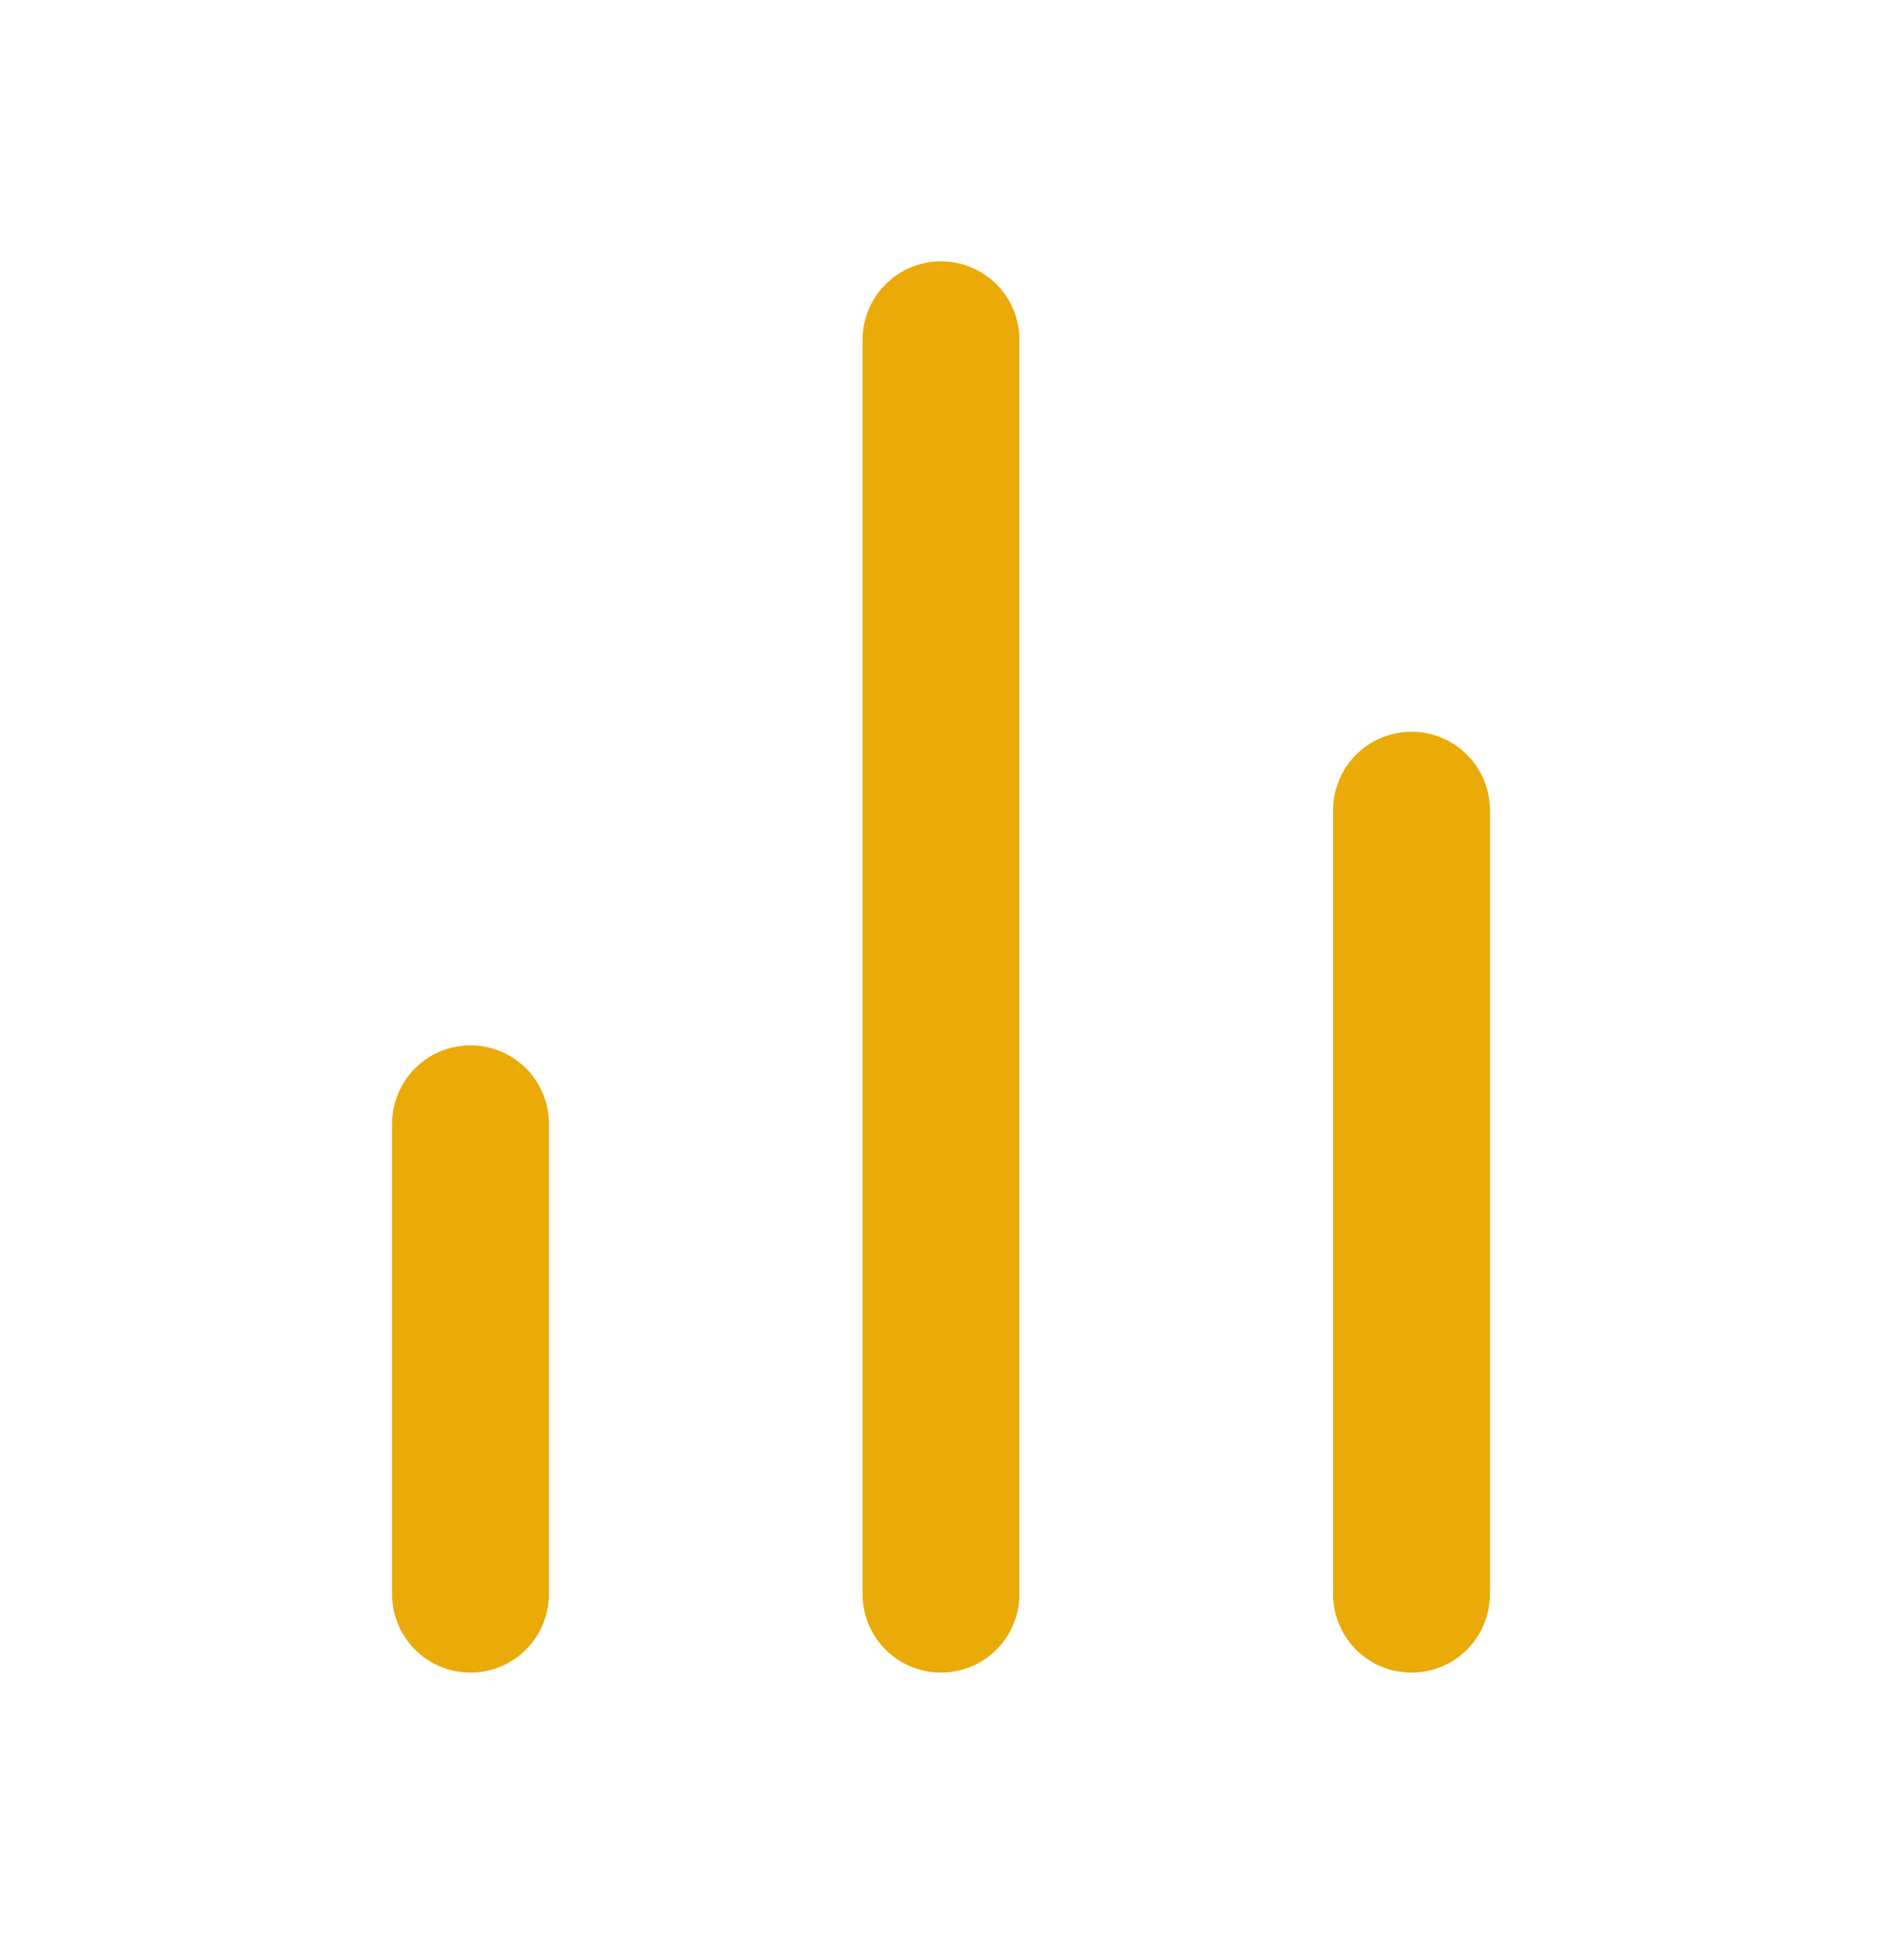 <svg width="24" height="25" viewBox="0 0 24 25" fill="none" xmlns="http://www.w3.org/2000/svg">
<path d="M18 20.333V10.333M12 20.333V4.333M6 20.333V14.333" stroke="#EAAA08" stroke-width="2" stroke-linecap="round" stroke-linejoin="round"/>
</svg>
